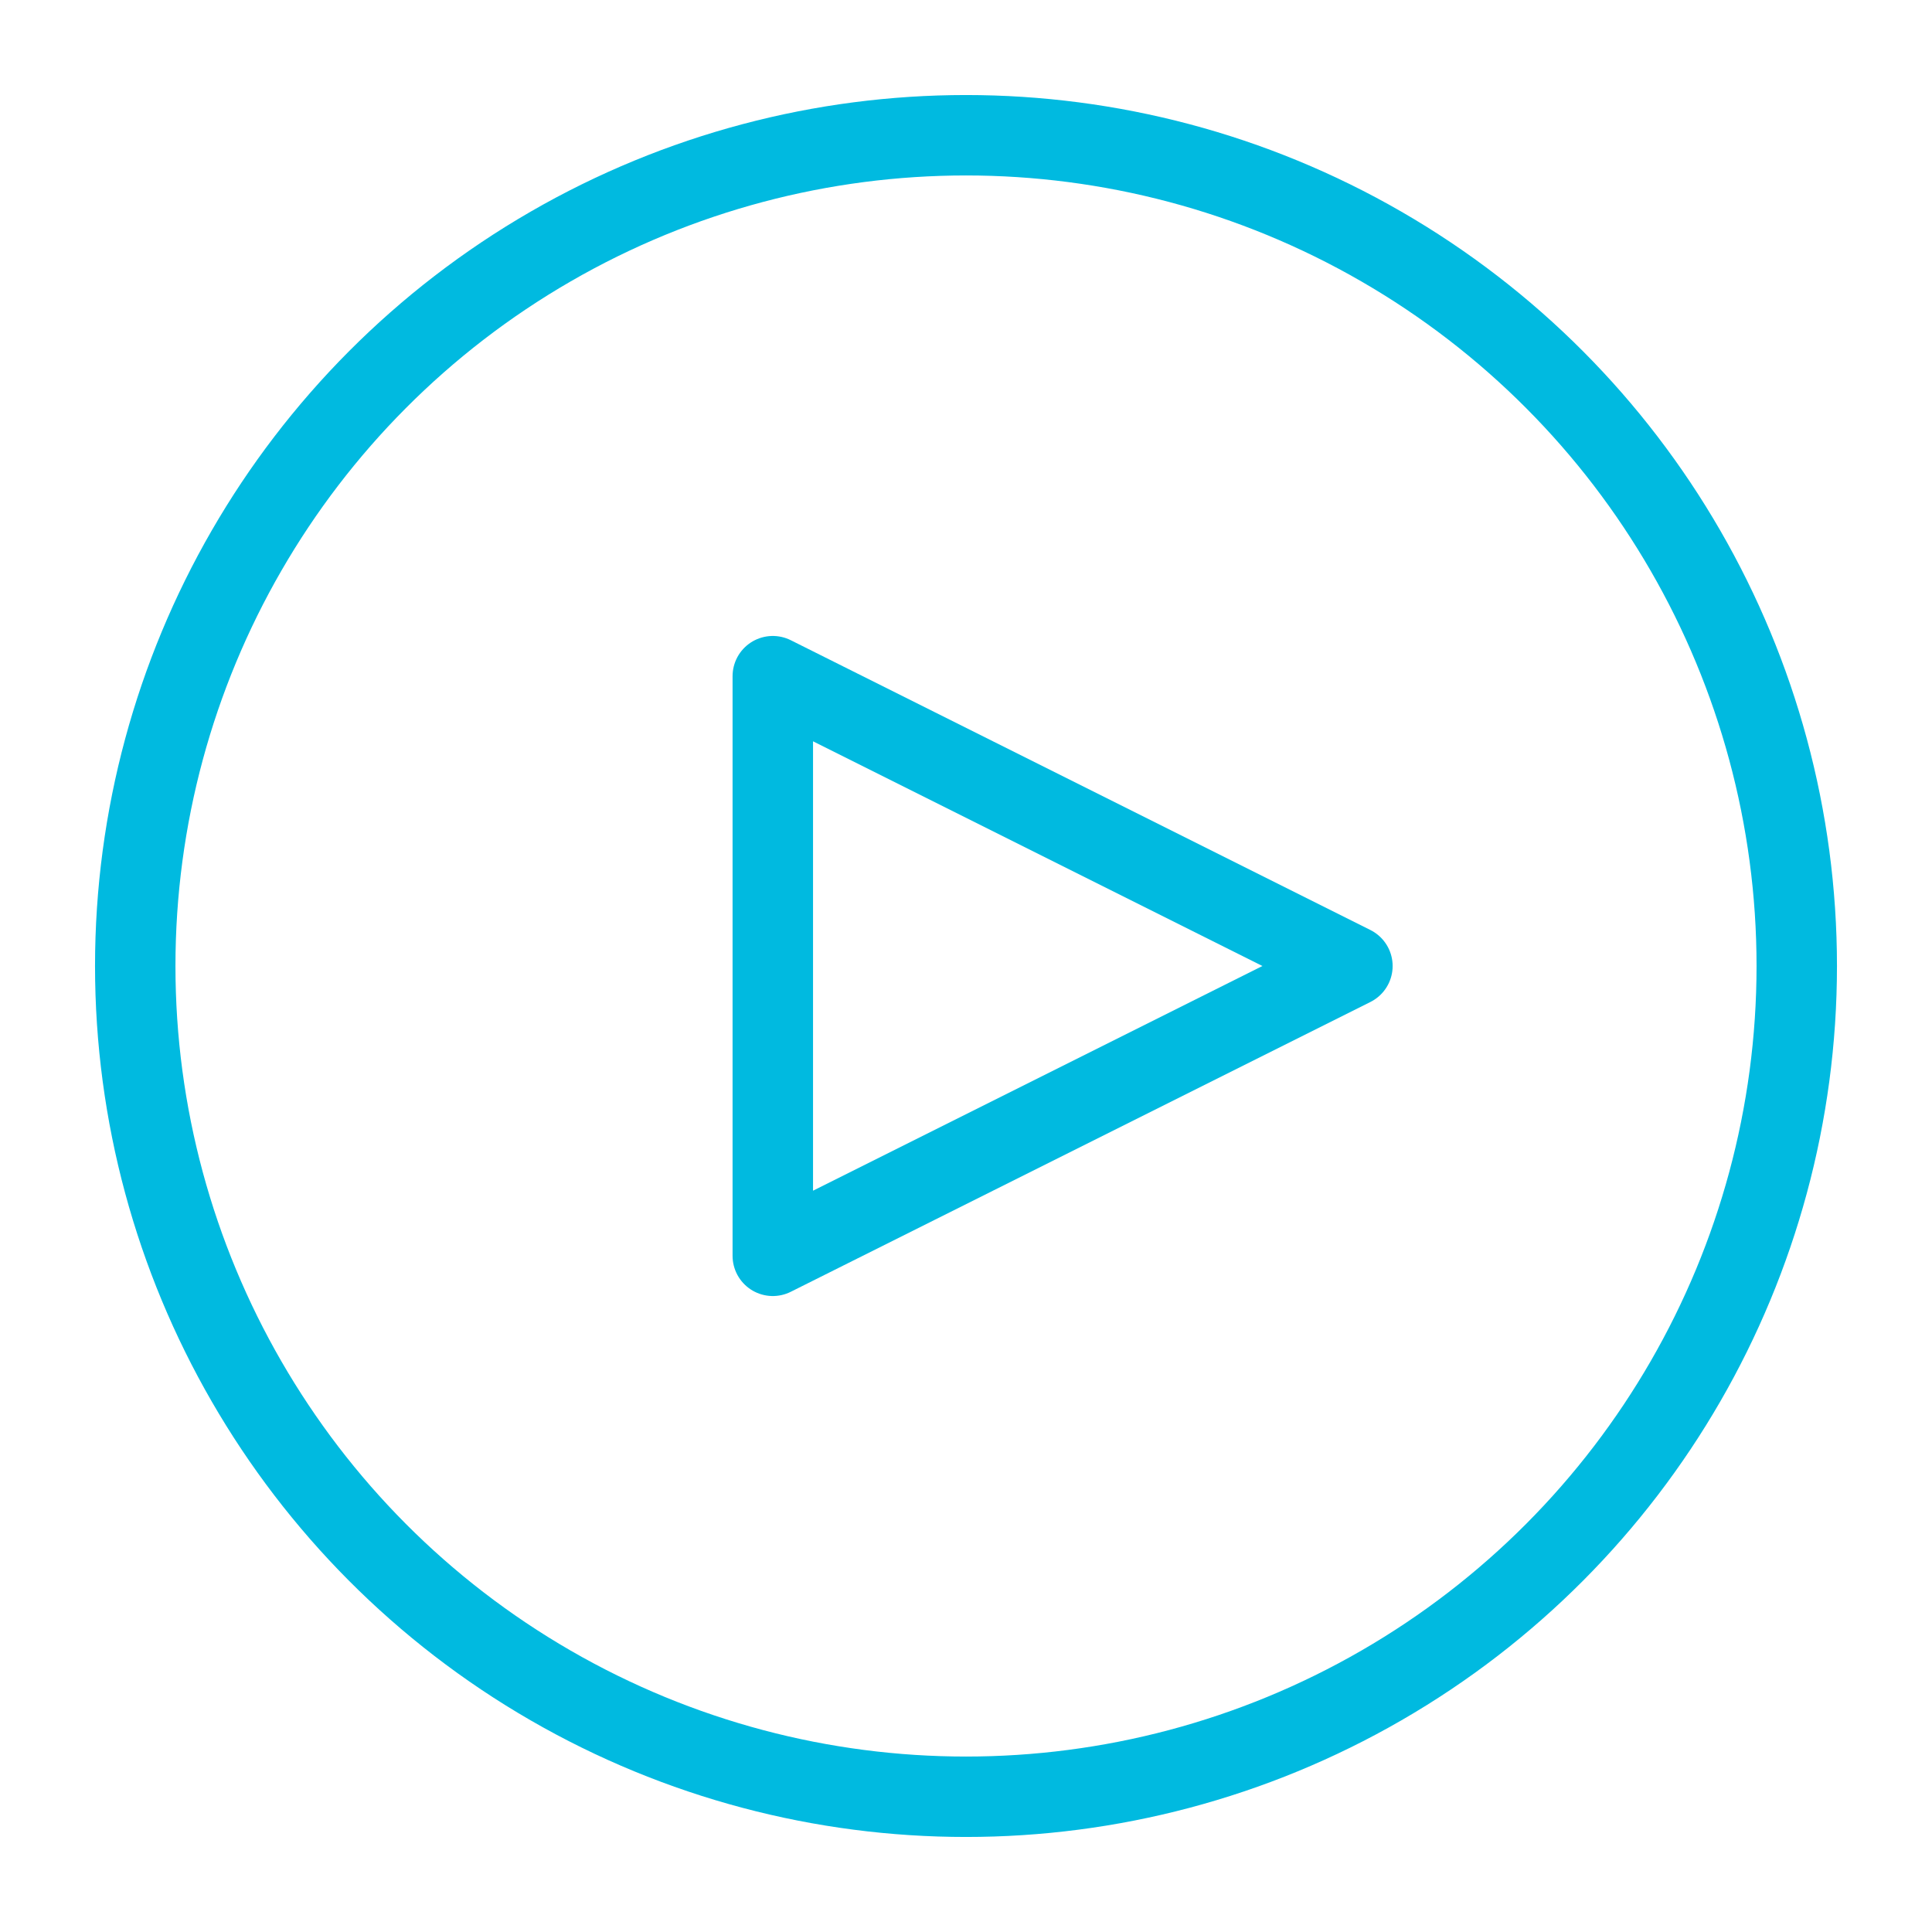 <?xml version="1.0" encoding="UTF-8" standalone="no"?>
<!DOCTYPE svg PUBLIC "-//W3C//DTD SVG 1.1//EN" "http://www.w3.org/Graphics/SVG/1.1/DTD/svg11.dtd">
<svg width="100%" height="100%" viewBox="0 0 100 100" version="1.1" xmlns="http://www.w3.org/2000/svg"
     xmlns:xlink="http://www.w3.org/1999/xlink" xml:space="preserve" xmlns:serif="http://www.serif.com/"
     style="fill-rule:evenodd;clip-rule:evenodd;stroke-linecap:round;stroke-linejoin:round;stroke-miterlimit:1.5;">
    <g transform="matrix(1,0,0,1,-9.09495e-13,-646)">
        <g id="p-play2" transform="matrix(1,0,0,1,-1400,146)">
            <rect x="1400" y="500" width="100" height="100" style="fill:none;"/>
            <g>
                <g transform="matrix(0.86,0,0,0.86,203,77)">
                    <circle cx="1450" cy="550" r="50" style="fill:none;stroke:rgb(0,186,224);stroke-width:4.84px;"/>
                </g>
                <g transform="matrix(0.5,0,0,0.5,-804,15)">
                    <path d="M4488,1040L4488,1100L4548,1070L4488,1040Z"
                          style="fill:none;stroke:rgb(0,186,224);stroke-width:8.33px;stroke-linecap:butt;"/>
                </g>
            </g>
        </g>
    </g>
</svg>
